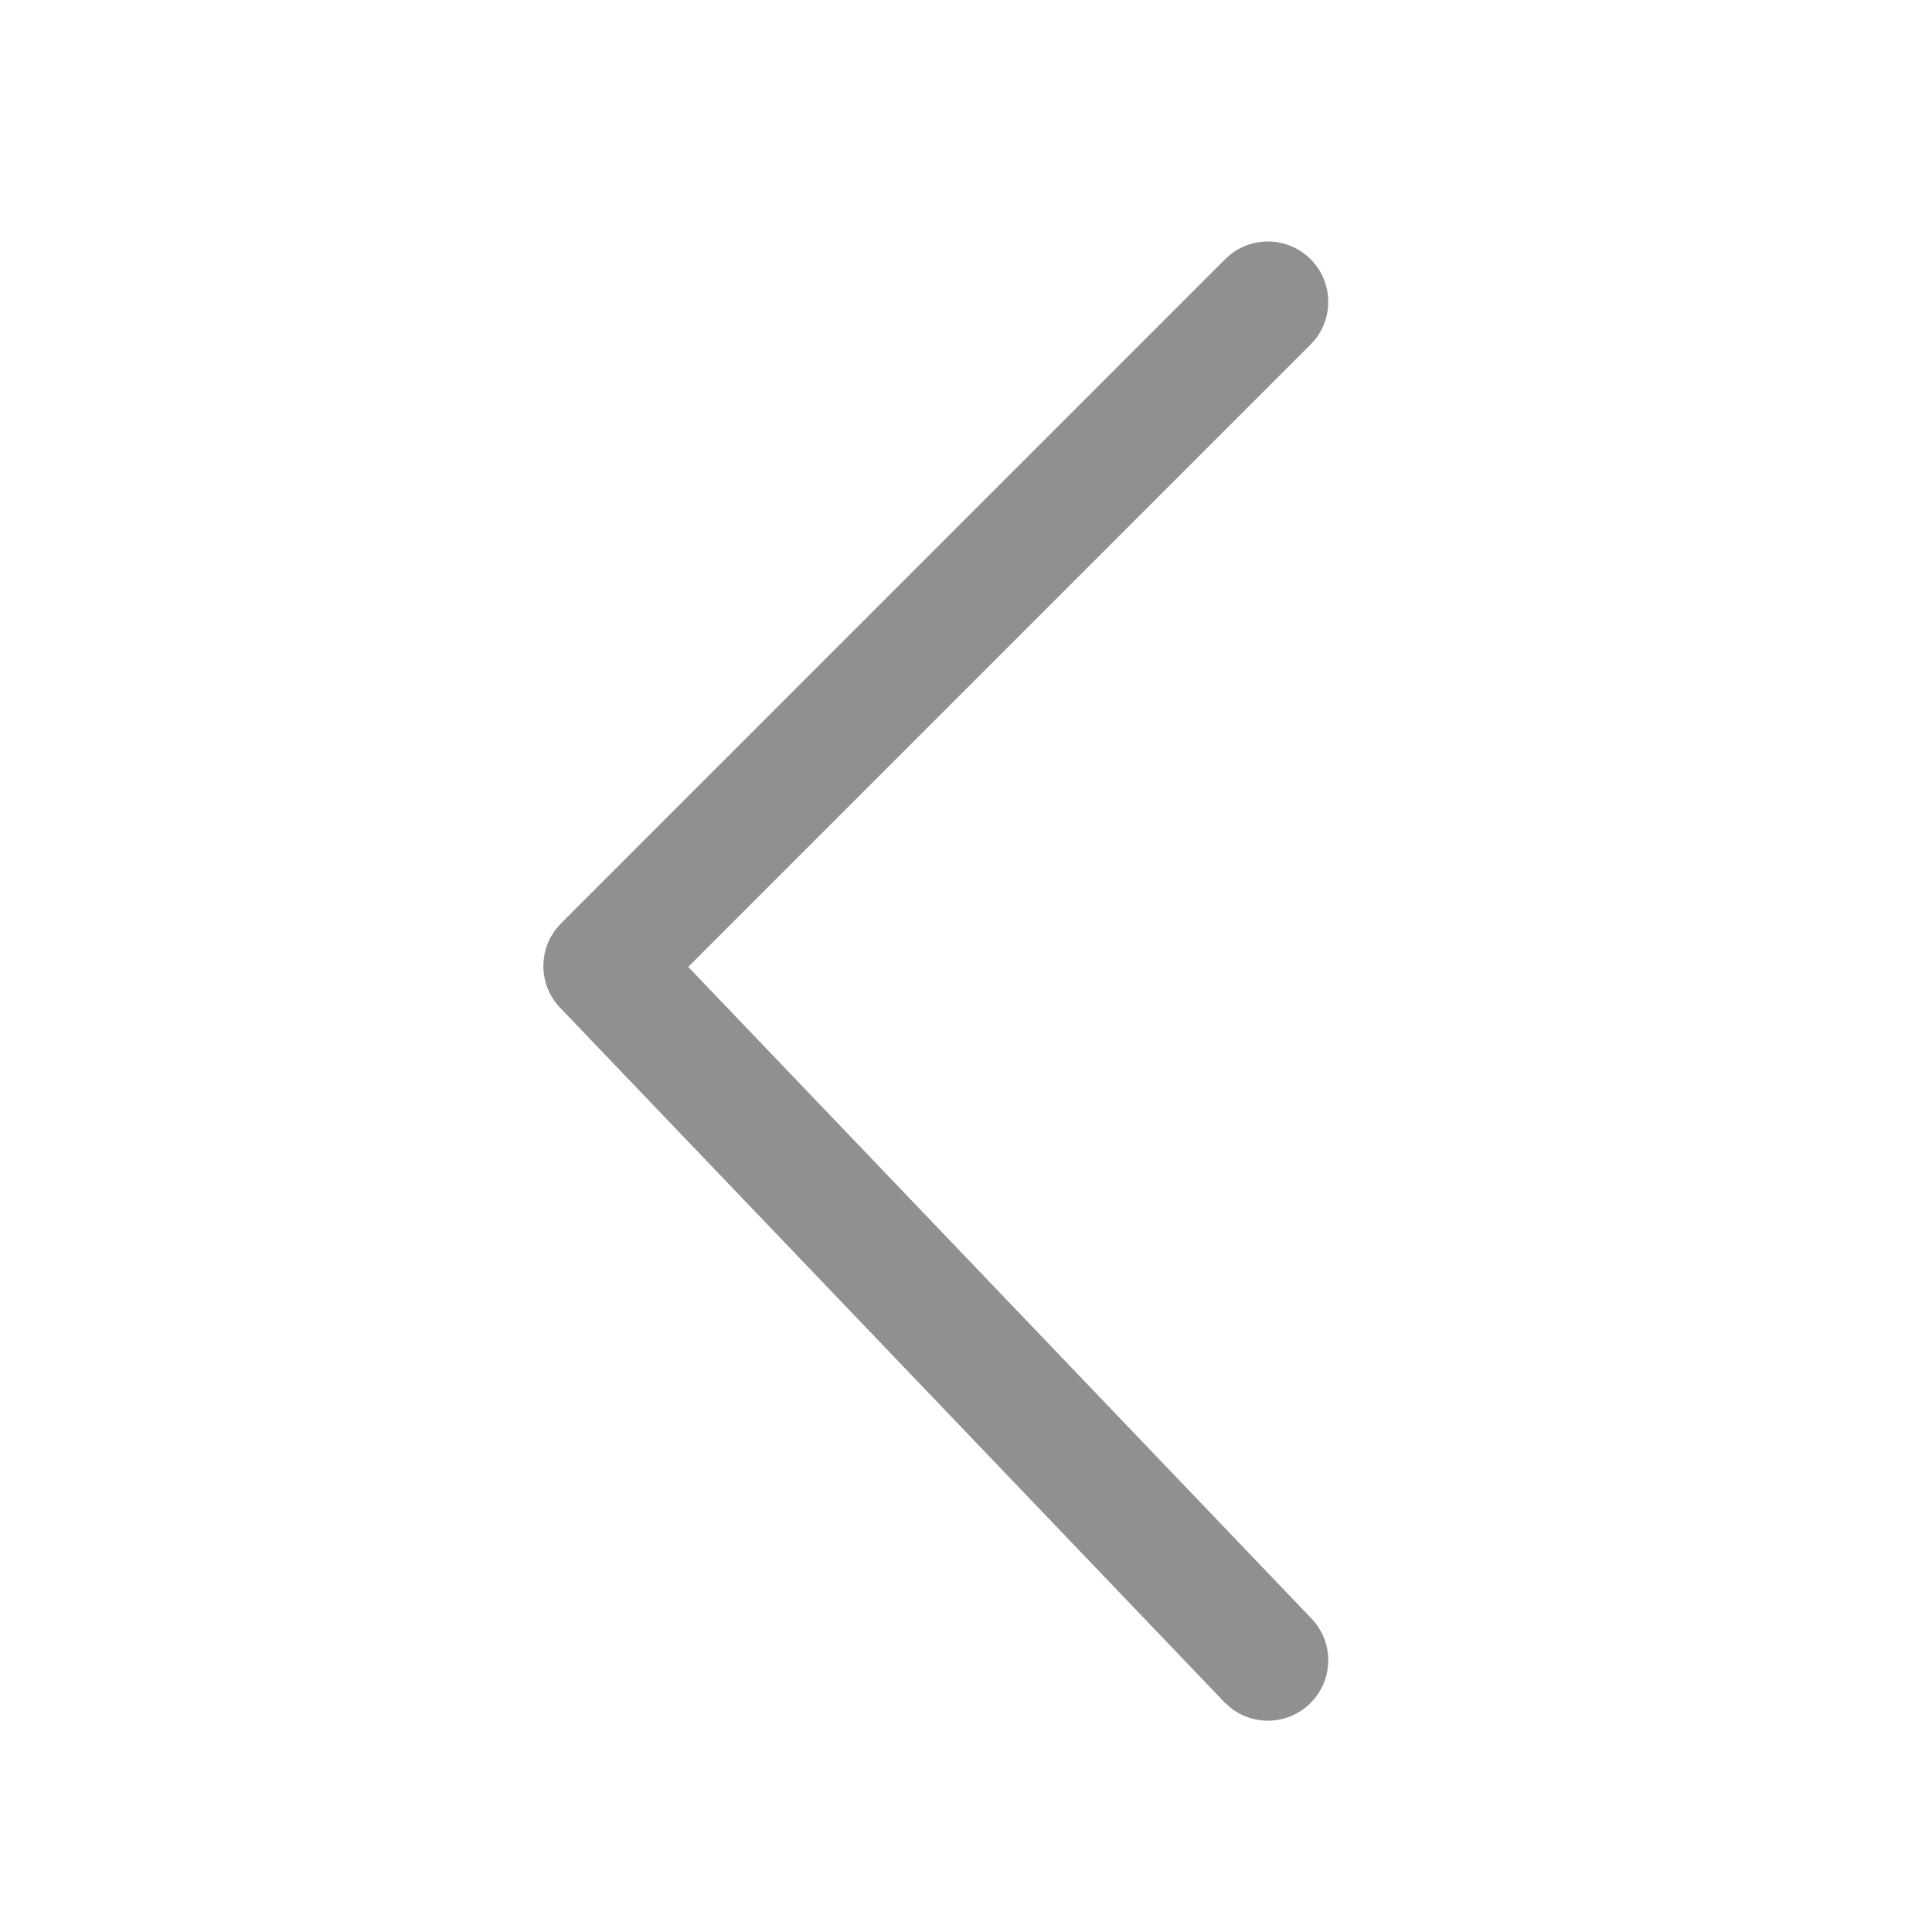 <?xml version="1.0" encoding="UTF-8"?>
<svg width="32px" height="32px" viewBox="0 0 32 32" version="1.1" xmlns="http://www.w3.org/2000/svg" xmlns:xlink="http://www.w3.org/1999/xlink">
    <title>01 通用/01 图标/32px/arrow_left</title>
    <g id="01-通用/01-图标/32px/arrow_left" stroke="none" stroke-width="1" fill="none" fill-rule="evenodd">
        <path d="M20.293,4.293 C20.683,3.902 21.317,3.902 21.707,4.293 C22.068,4.653 22.095,5.221 21.79,5.613 L21.707,5.707 L11.399,16.015 L21.723,26.809 C22.075,27.177 22.09,27.745 21.776,28.13 L21.691,28.223 C21.323,28.575 20.755,28.59 20.37,28.276 L20.277,28.191 L9.277,16.691 C8.93,16.329 8.91,15.771 9.211,15.386 L9.293,15.293 L20.293,4.293 Z" id="路径-29" fill="#909093"></path>
    </g>
</svg>